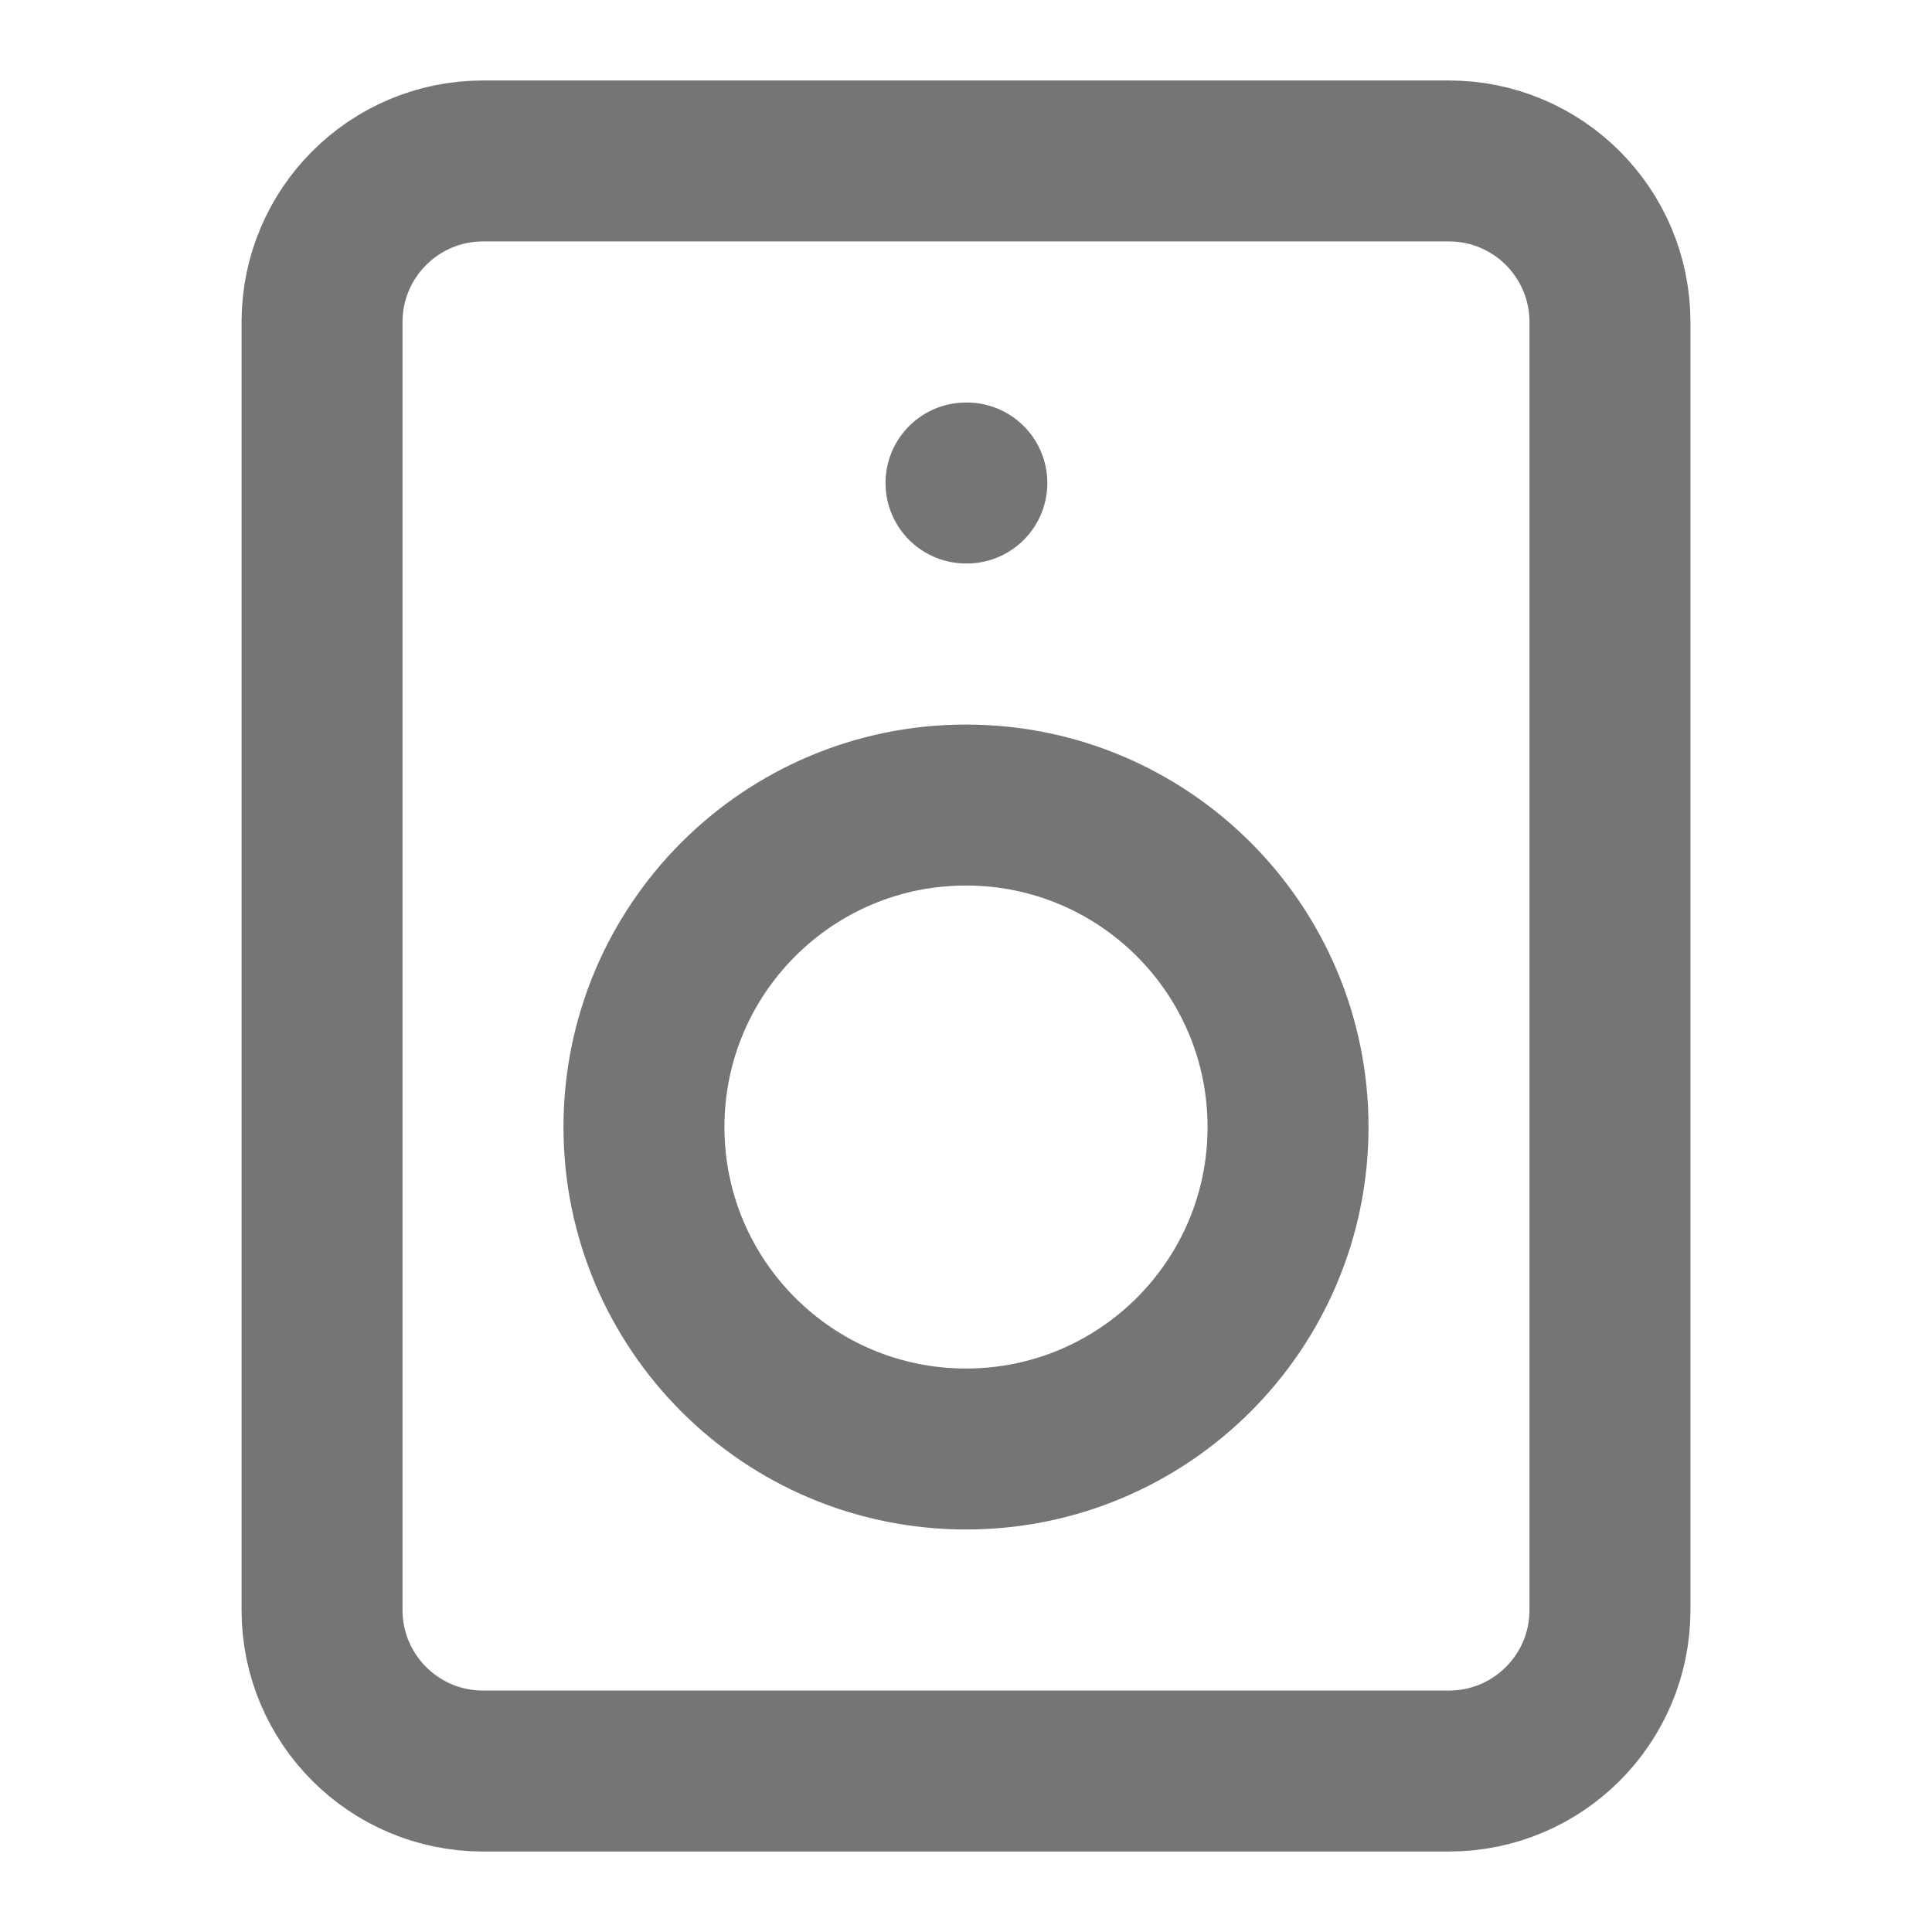 <svg width="16" height="16" viewBox="0 0 16 16" fill="none" xmlns="http://www.w3.org/2000/svg">
<path d="M8 4H8.007M4 1.333H12C12.736 1.333 13.333 1.93 13.333 2.667V13.334C13.333 14.07 12.736 14.667 12 14.667H4C3.264 14.667 2.667 14.07 2.667 13.334V2.667C2.667 1.93 3.264 1.333 4 1.333ZM10.667 9.334C10.667 10.806 9.473 12 8 12C6.527 12 5.333 10.806 5.333 9.334C5.333 7.861 6.527 6.667 8 6.667C9.473 6.667 10.667 7.861 10.667 9.334Z" stroke="#757575" stroke-width="1.333" stroke-linecap="round" stroke-linejoin="round"/>
</svg>
